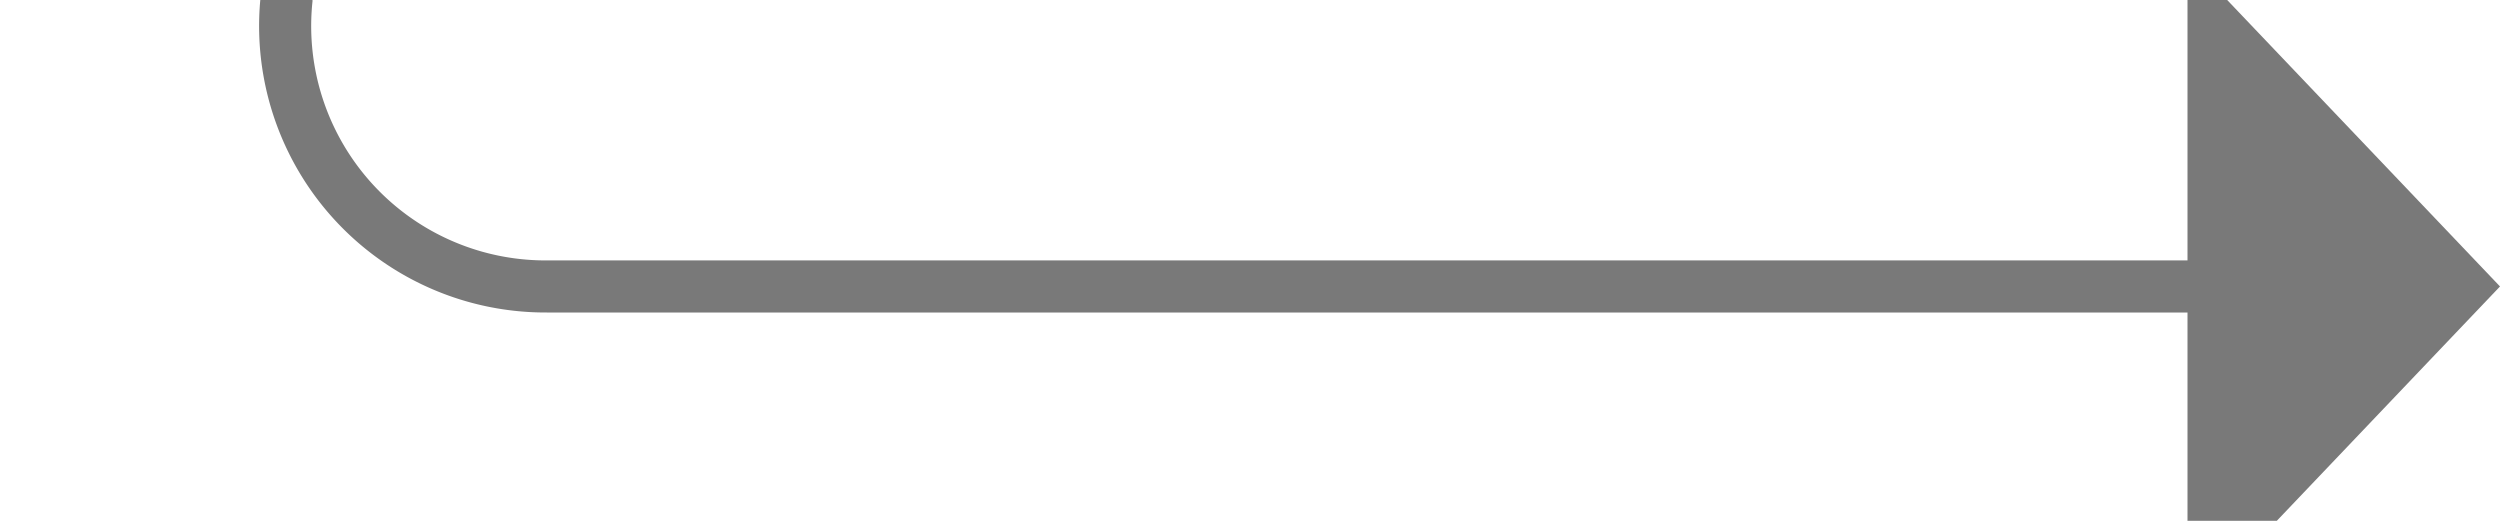 ﻿<?xml version="1.0" encoding="utf-8"?>
<svg version="1.1" xmlns:xlink="http://www.w3.org/1999/xlink" width="48px" height="10px" preserveAspectRatio="xMinYMid meet" viewBox="326 1776  48 8" xmlns="http://www.w3.org/2000/svg">
  <path d="M 289.5 1780  L 289.5 1765  A 5 5 0 0 1 294.5 1760.5 L 326 1760.5  A 5 5 0 0 1 331.5 1765.5 L 331.5 1775  A 5 5 0 0 0 336.5 1780.5 L 369 1780.5  " stroke-width="1" stroke="#797979" fill="none" />
  <path d="M 368 1786.8  L 374 1780.5  L 368 1774.2  L 368 1786.8  Z " fill-rule="nonzero" fill="#797979" stroke="none" />
</svg>